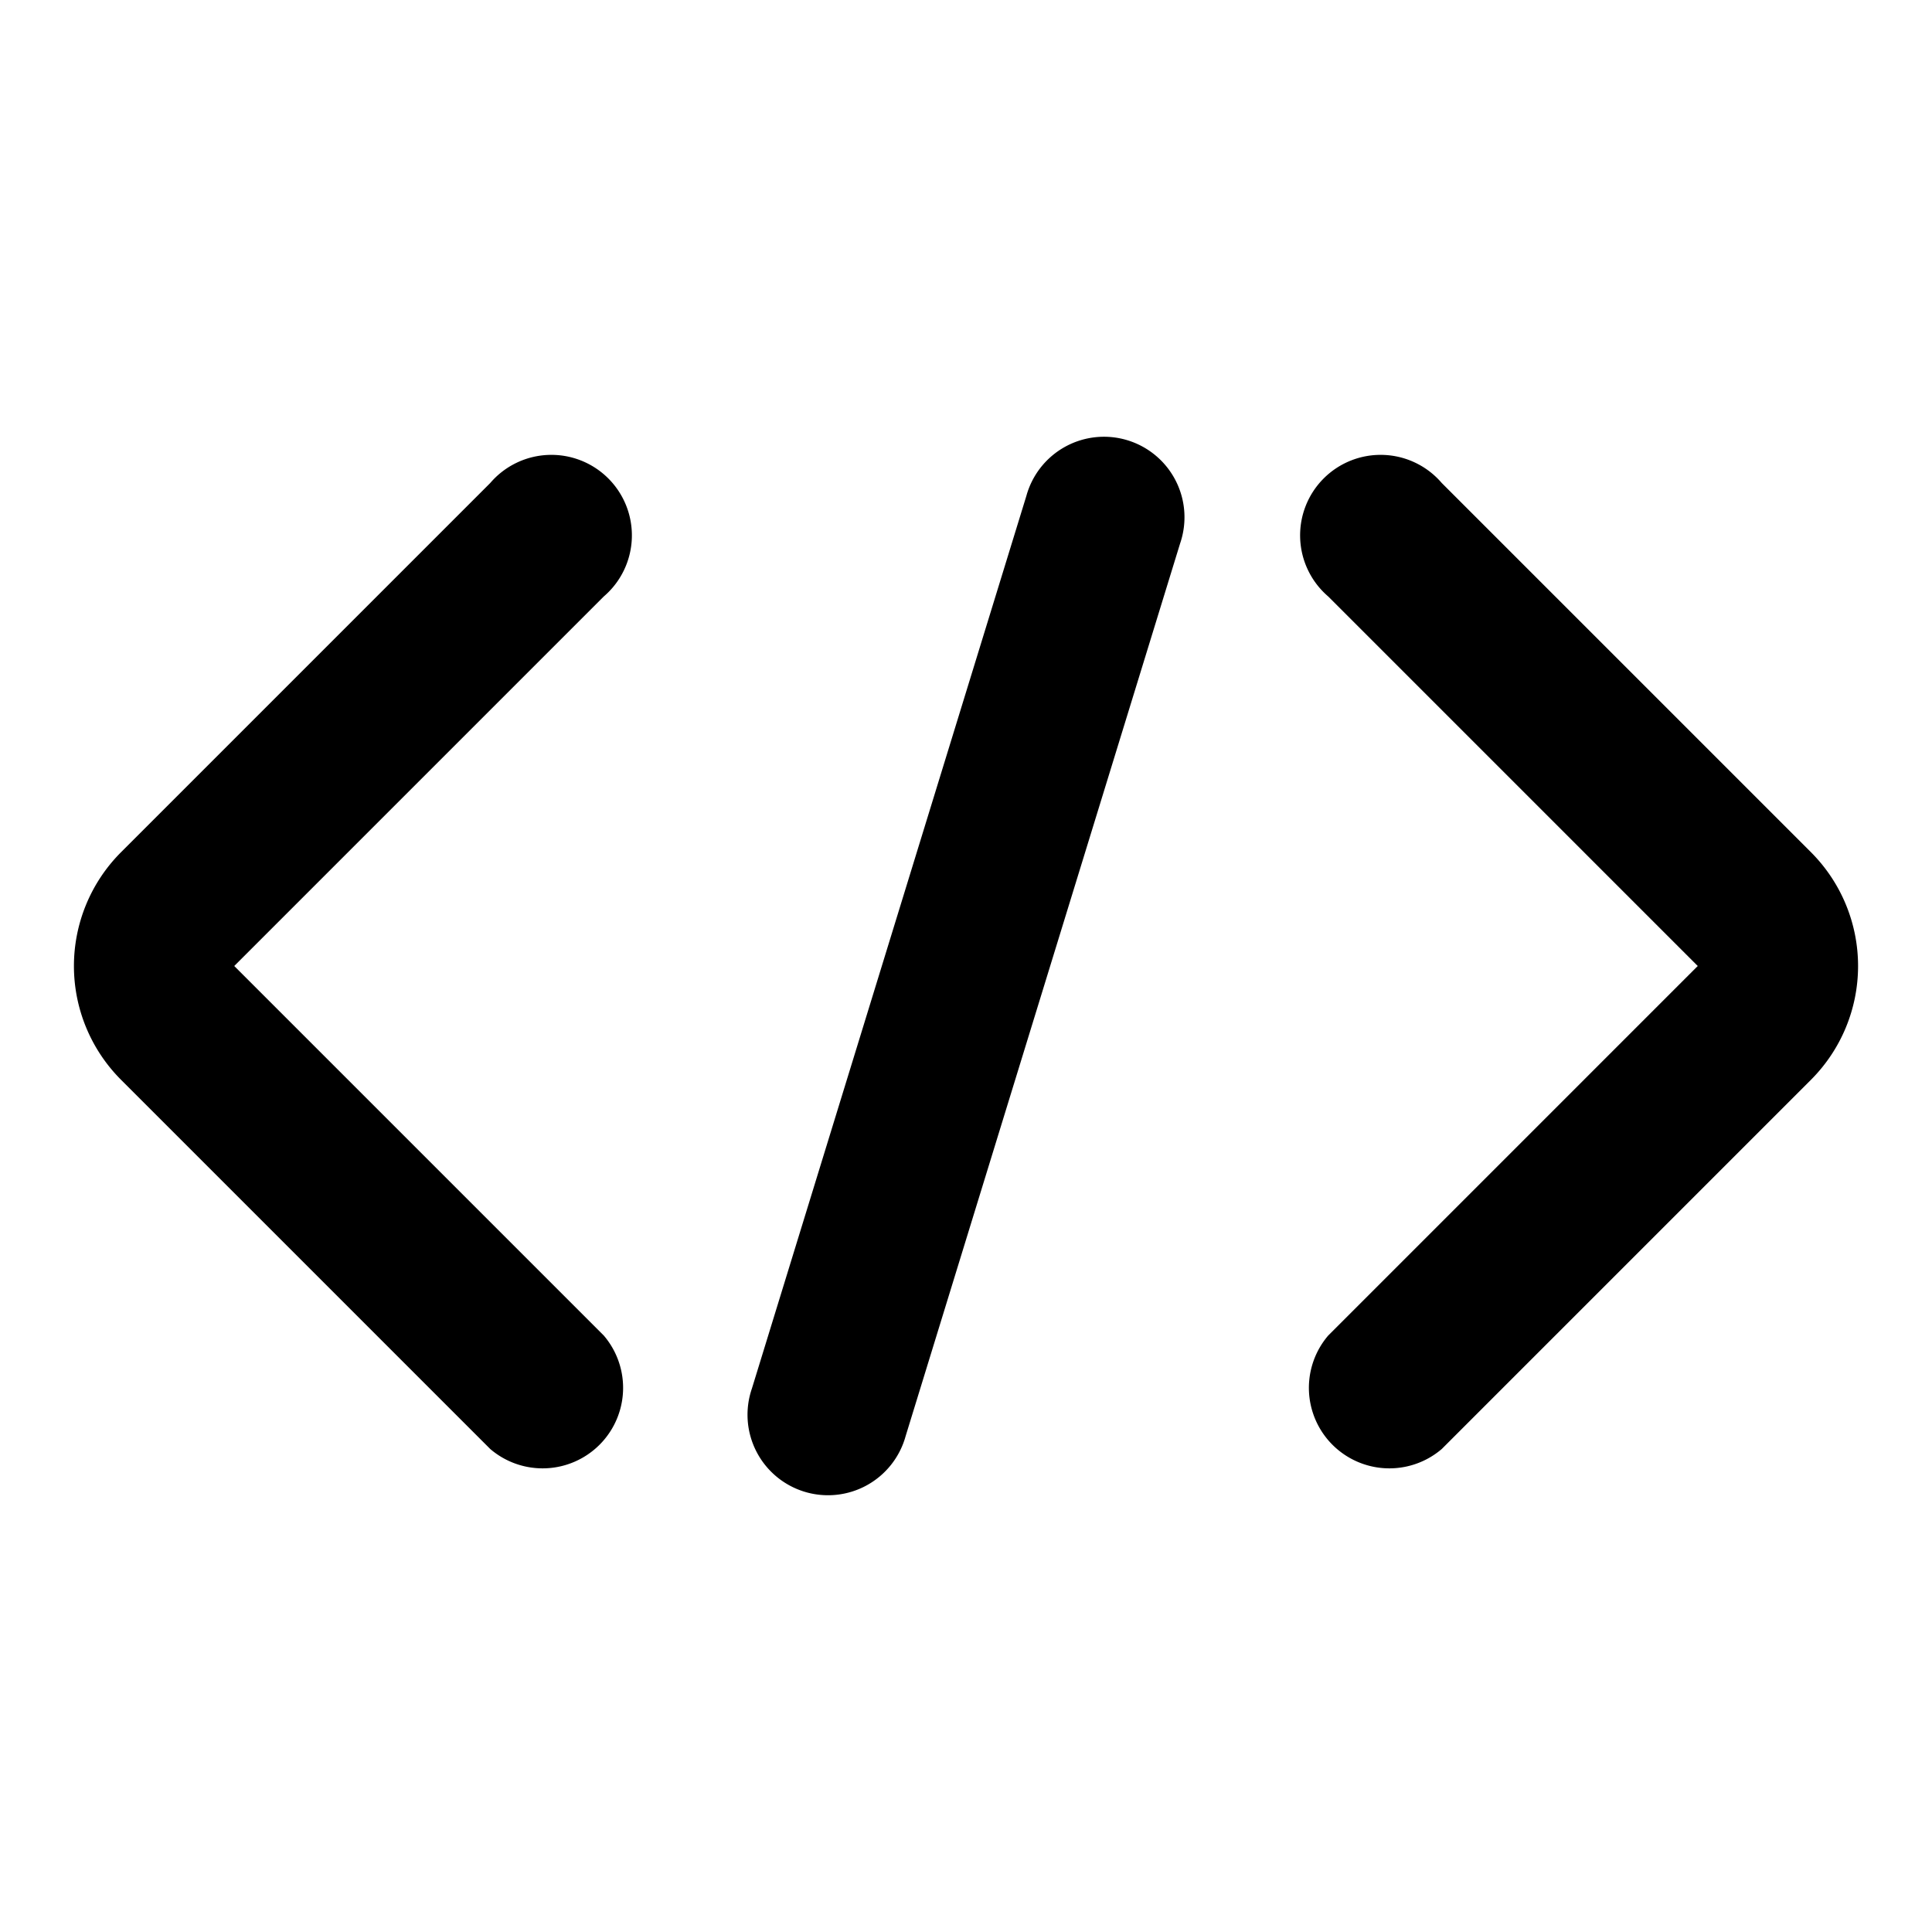 <svg xmlns="http://www.w3.org/2000/svg" viewBox="0 0 24 24" fill="currentColor"><path d="M9.34 17.25a1 1 0 1 0 1.91.59l3.41-11.09a1 1 0 1 0-1.91-.59L9.34 17.25ZM6.09 6 1.5 10.59a2 2 0 0 0 0 2.82L6.09 18a1 1 0 0 0 1.41-1.41L2.91 12 7.5 7.41A1 1 0 1 0 6.09 6ZM16.5 7.41 21.09 12l-4.59 4.59A1 1 0 0 0 17.91 18l4.59-4.59a2 2 0 0 0 0-2.82L17.91 6a1 1 0 1 0-1.41 1.41Z"/></svg>